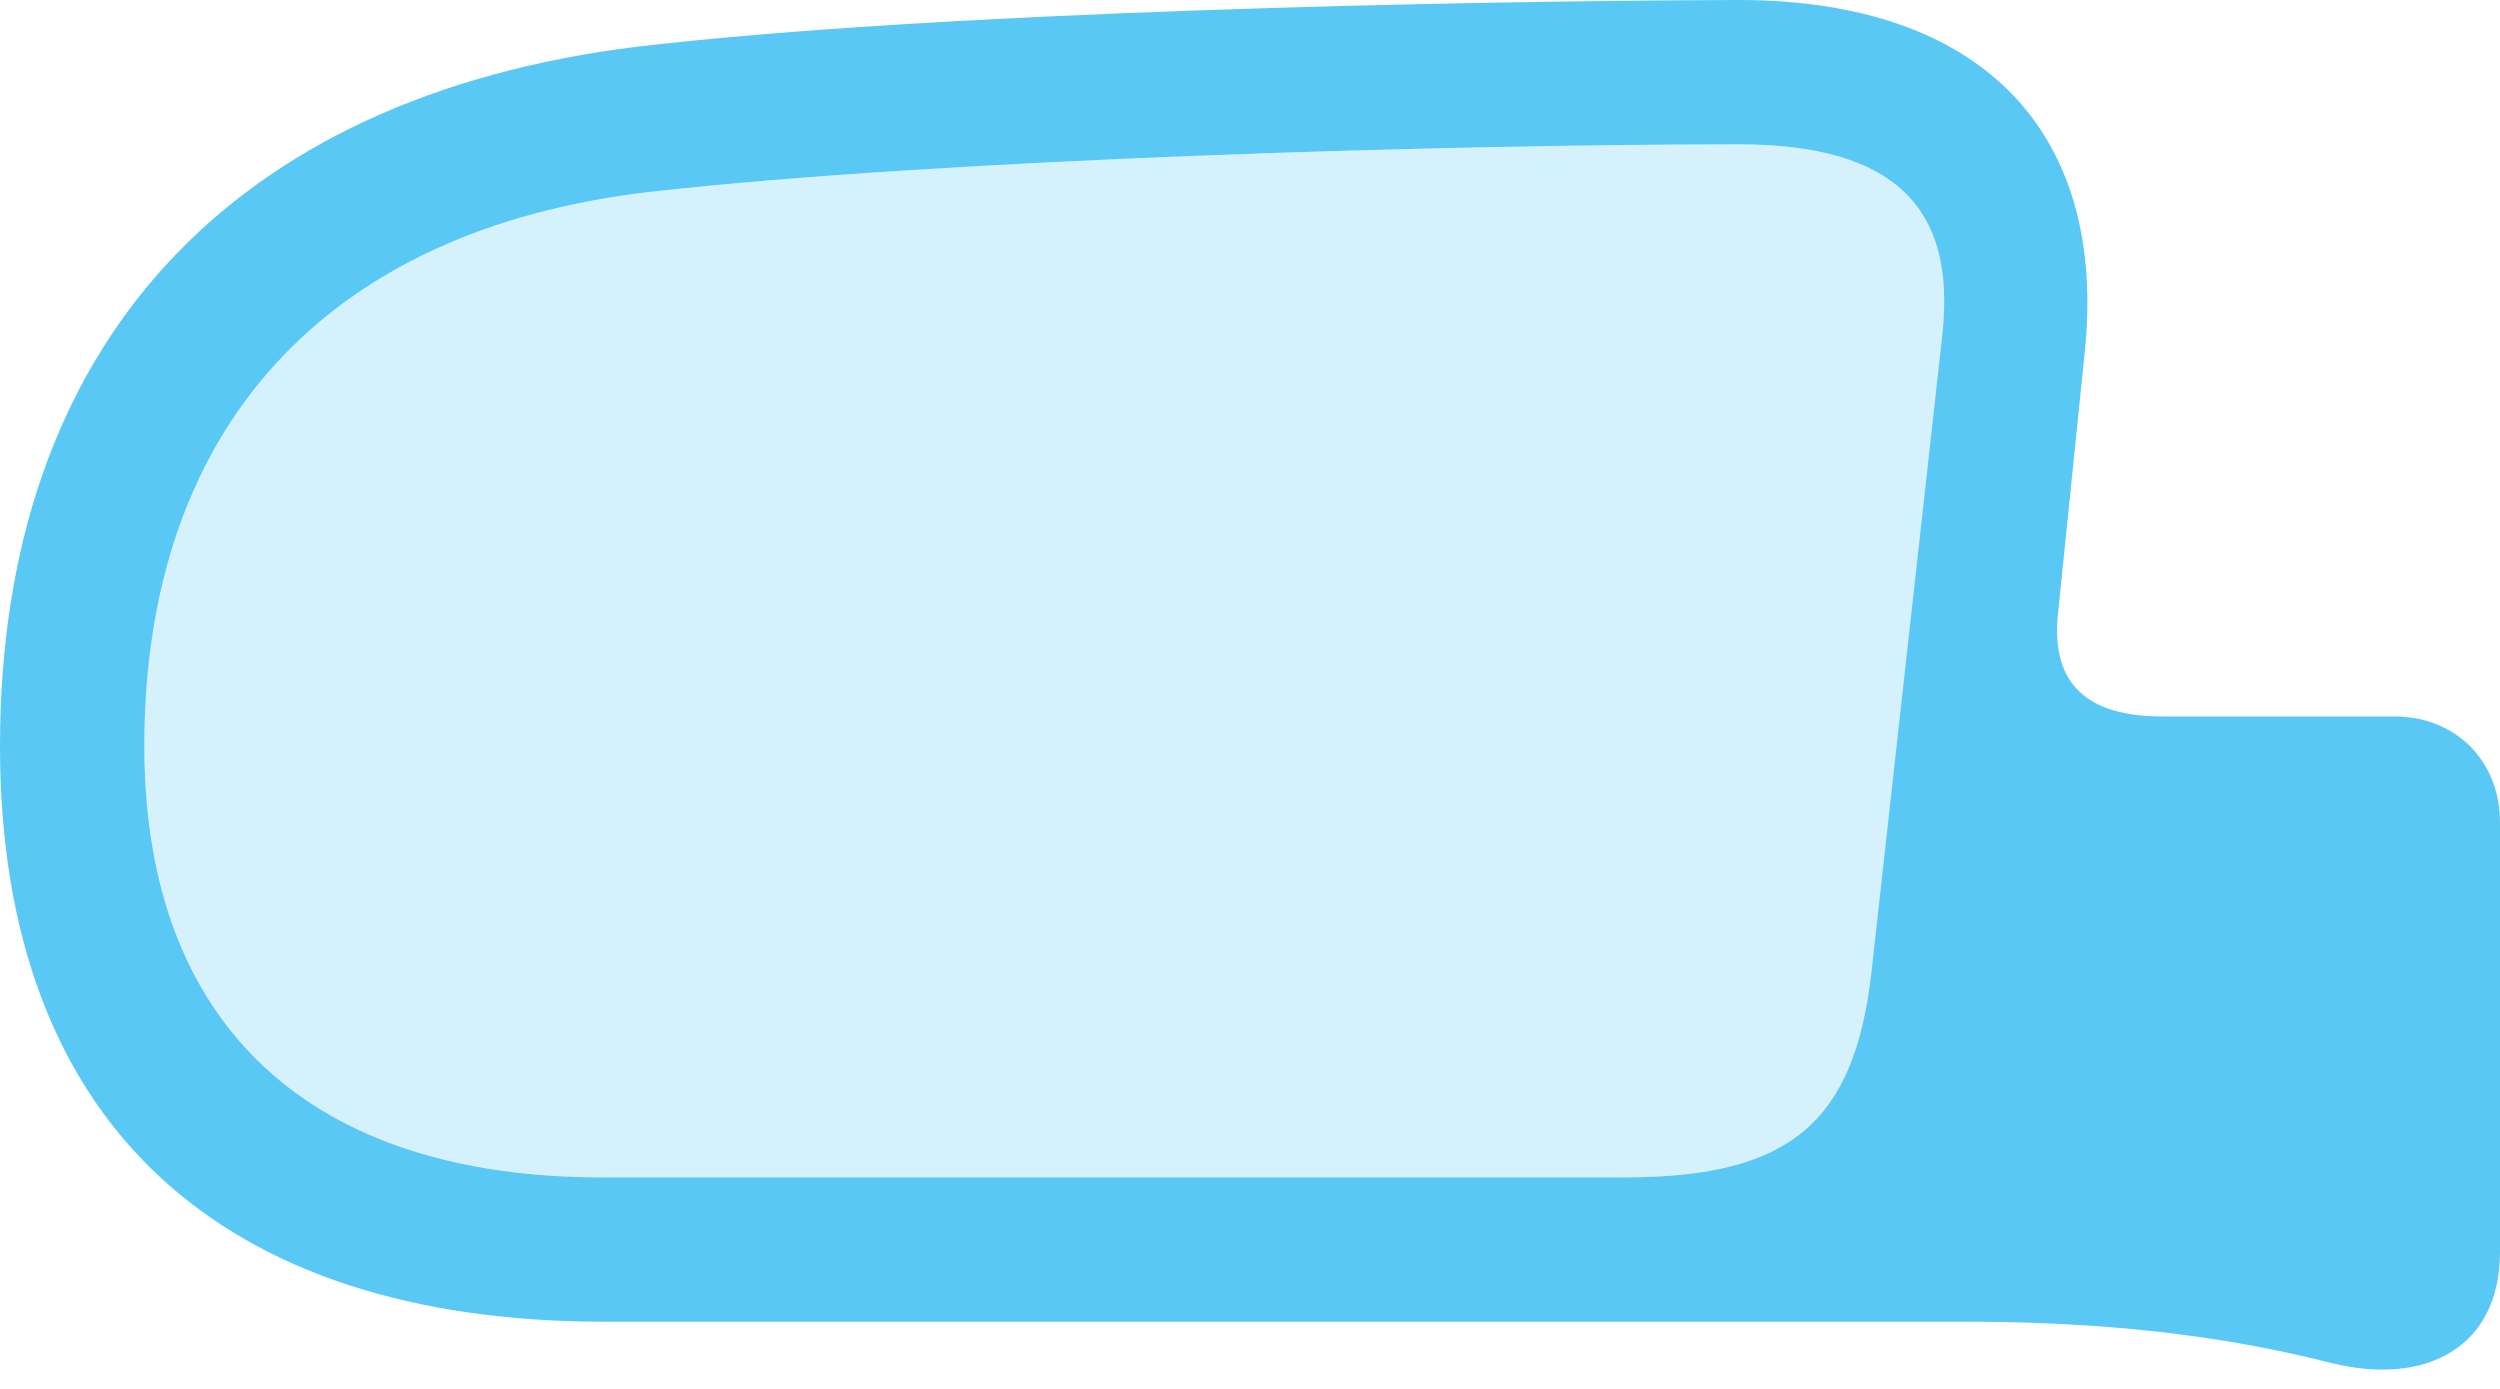 <?xml version="1.0" encoding="UTF-8"?>
<!--Generator: Apple Native CoreSVG 175.5-->
<!DOCTYPE svg
PUBLIC "-//W3C//DTD SVG 1.1//EN"
       "http://www.w3.org/Graphics/SVG/1.1/DTD/svg11.dtd">
<svg version="1.1" xmlns="http://www.w3.org/2000/svg" xmlns:xlink="http://www.w3.org/1999/xlink" width="34.033" height="18.909">
 <g>
  <rect height="18.909" opacity="0" width="34.033" x="0" y="0"/>
  <path d="M0 10.156C0 15.295 3.003 17.993 8.228 17.993L26.77 17.993C28.65 17.993 30.249 18.176 31.738 18.555C33.02 18.872 34.033 18.347 34.033 17.041L34.033 11.194C34.033 10.364 33.435 9.753 32.593 9.753L29.431 9.753C28.418 9.753 27.918 9.314 28.015 8.362L28.381 4.785C28.686 1.807 26.99 0 23.669 0C19.824 0.012 12.732 0.159 8.679 0.635C3.125 1.318 0 4.712 0 10.156ZM1.965 10.156C1.965 5.847 4.419 3.125 8.85 2.612C12.854 2.161 19.836 1.965 23.669 1.965C25.781 1.965 26.636 2.82 26.44 4.565L25.476 13.232C25.244 15.283 24.365 16.028 22.119 16.028L8.191 16.028C4.272 16.028 1.965 14.002 1.965 10.156Z" fill="#5ac8f5"/>
  <path d="M1.965 10.156C1.965 5.847 4.419 3.125 8.85 2.612C12.854 2.161 19.836 1.965 23.669 1.965C25.781 1.965 26.636 2.82 26.44 4.565L25.476 13.232C25.244 15.283 24.365 16.028 22.119 16.028L8.191 16.028C4.272 16.028 1.965 14.002 1.965 10.156Z" fill="#5ac8f5" fill-opacity="0.25"/>
 </g>
</svg>
